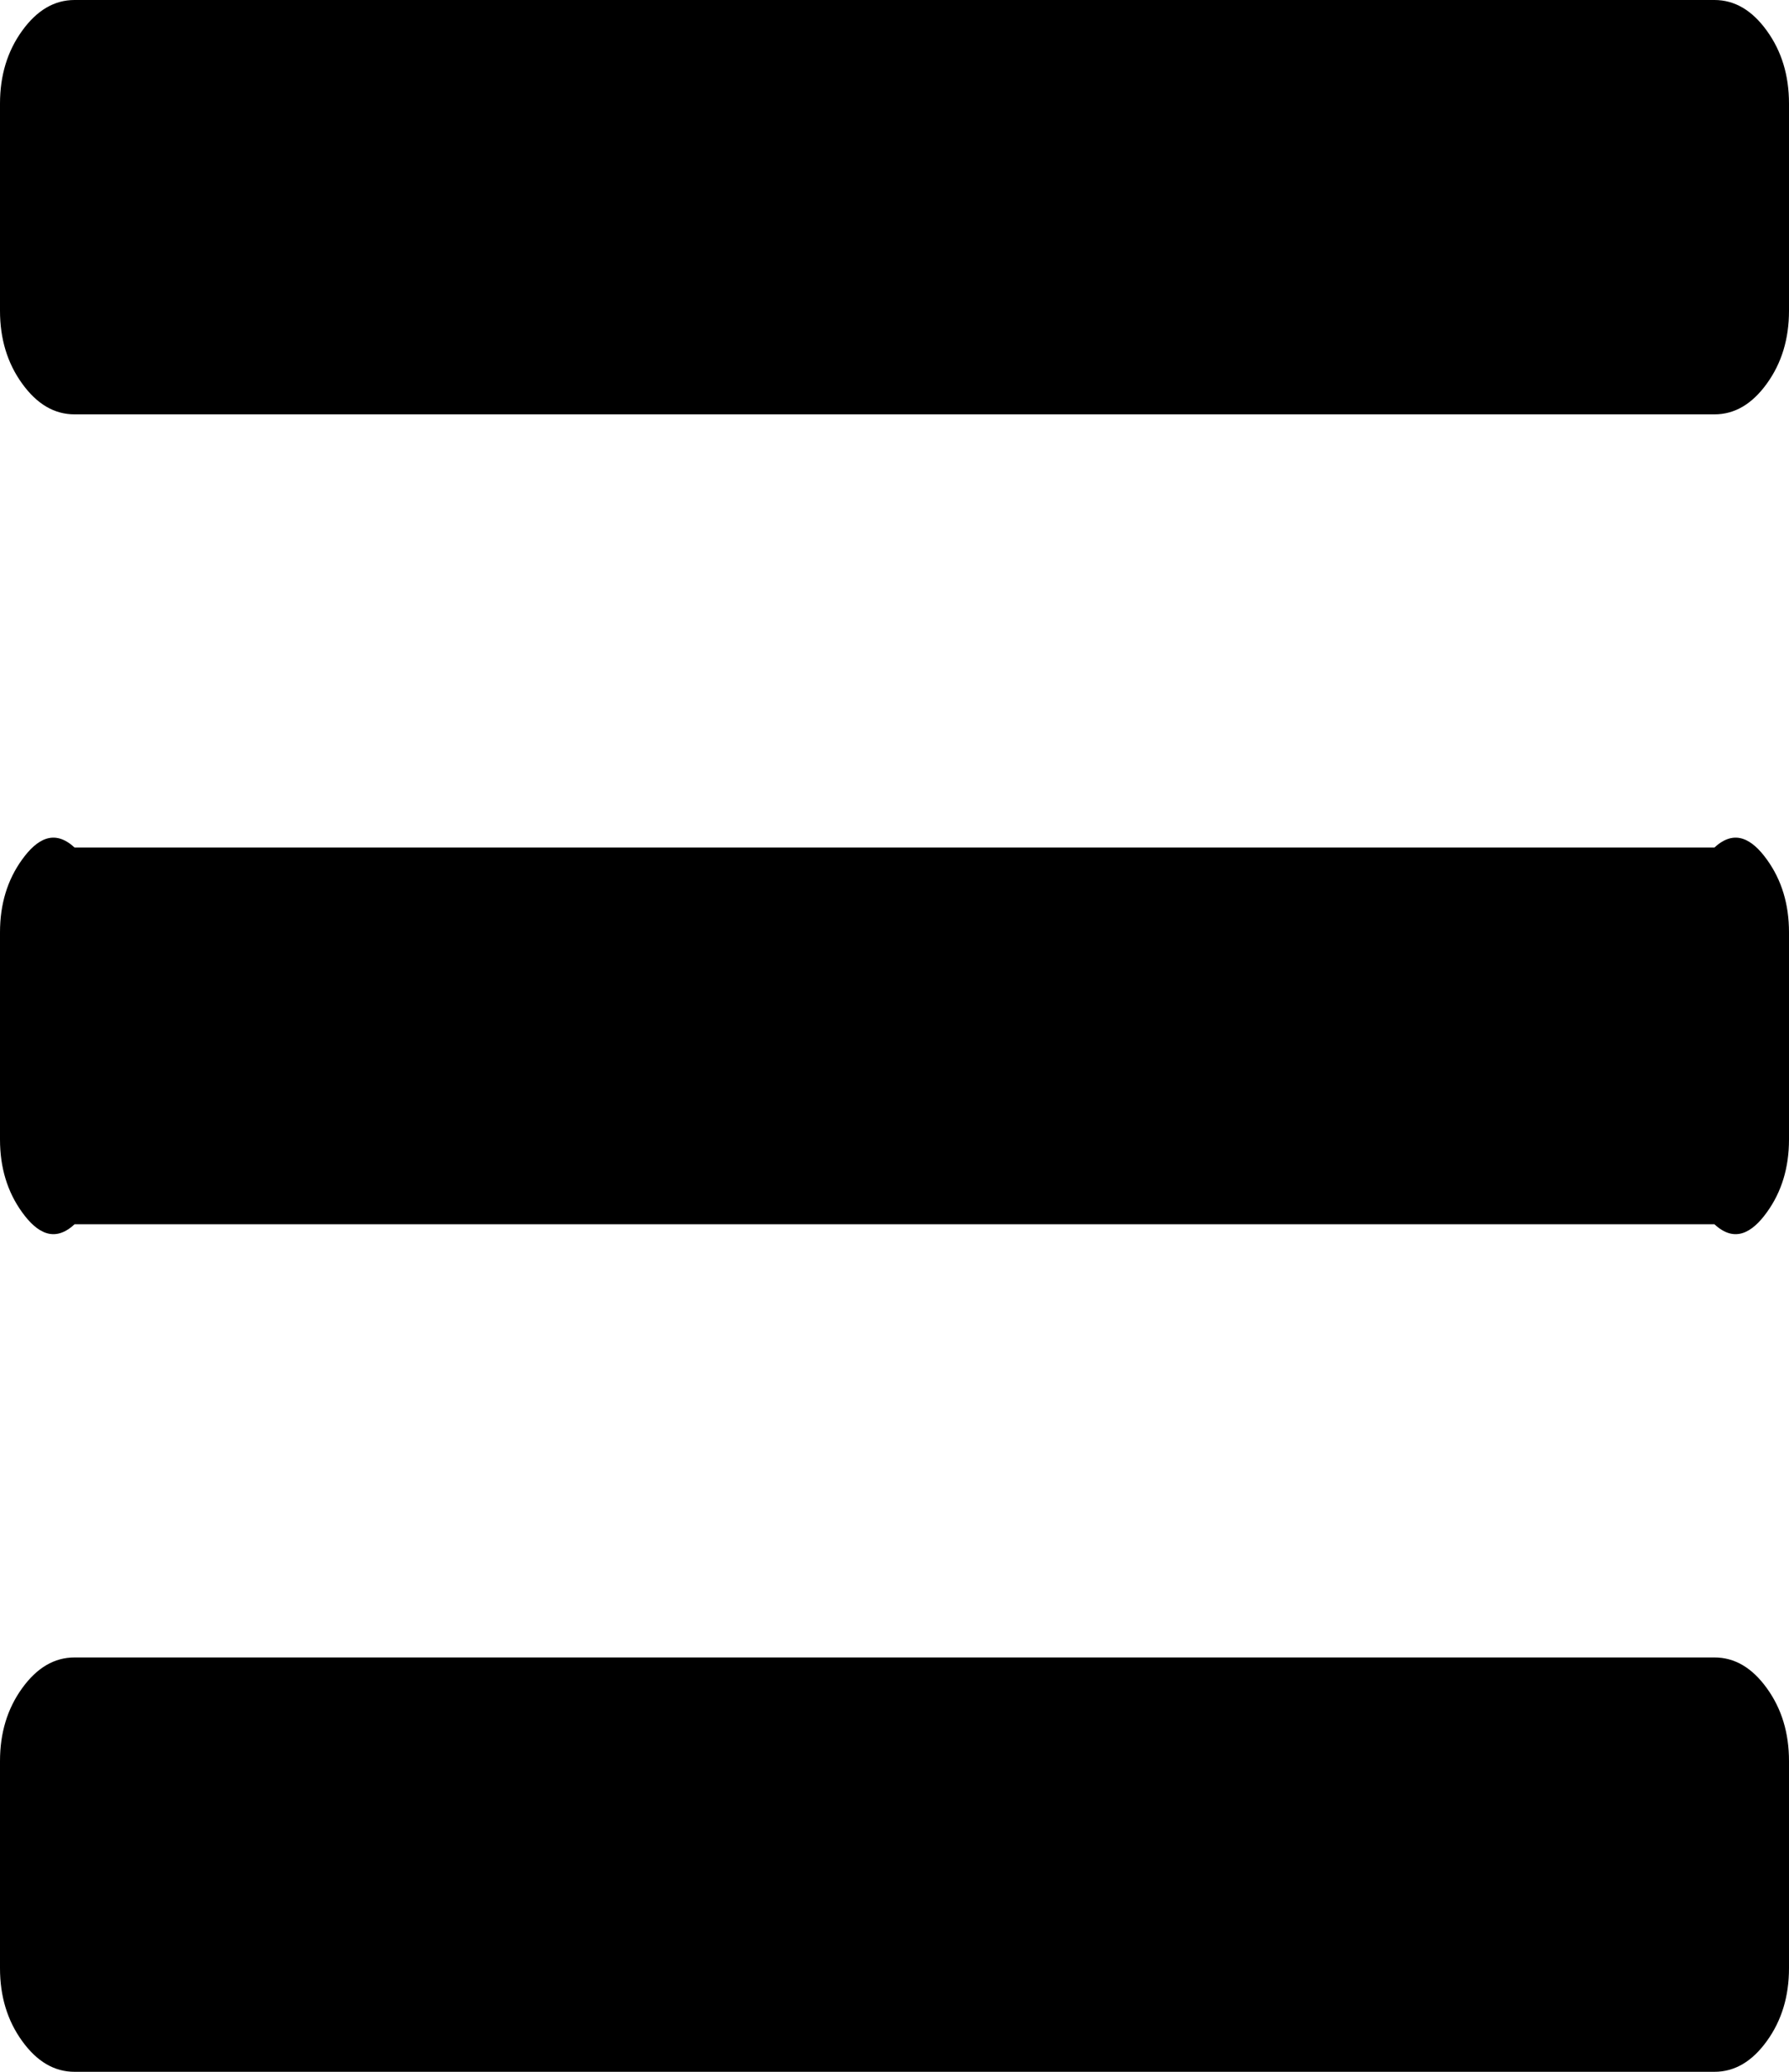 ﻿<?xml version="1.0" encoding="utf-8"?>
<svg version="1.1" xmlns:xlink="http://www.w3.org/1999/xlink" width="19px" height="22px" xmlns="http://www.w3.org/2000/svg">
  <g transform="matrix(1 0 0 1 -221 -15 )">
    <path d="M 18.765 17.927  C 18.922 18.144  19 18.402  19 18.7  L 19 20.9  C 19 21.198  18.922 21.456  18.765 21.673  C 18.608 21.891  18.423 22  18.208 22  L 0.792 22  C 0.577 22  0.392 21.891  0.235 21.673  C 0.078 21.456  0 21.198  0 20.9  L 0 18.7  C 0 18.402  0.078 18.144  0.235 17.927  C 0.392 17.709  0.577 17.6  0.792 17.6  L 18.208 17.6  C 18.423 17.6  18.608 17.709  18.765 17.927  Z M 18.765 9.127  C 18.922 9.344  19 9.602  19 9.9  L 19 12.1  C 19 12.398  18.922 12.656  18.765 12.873  C 18.608 13.091  18.423 13.2  18.208 13  L 0.792 13  C 0.577 13.2  0.392 13.091  0.235 12.873  C 0.078 12.656  0 12.398  0 12.1  L 0 9.9  C 0 9.602  0.078 9.344  0.235 9.127  C 0.392 8.909  0.577 8.8  0.792 9  L 18.208 9  C 18.423 8.8  18.608 8.909  18.765 9.127  Z M 18.765 0.327  C 18.922 0.544  19 0.802  19 1.1  L 19 3.3  C 19 3.598  18.922 3.856  18.765 4.073  C 18.608 4.291  18.423 4.4  18.208 4.4  L 0.792 4.4  C 0.577 4.4  0.392 4.291  0.235 4.073  C 0.078 3.856  0 3.598  0 3.3  L 0 1.1  C 0 0.802  0.078 0.544  0.235 0.327  C 0.392 0.109  0.577 0  0.792 0  L 18.208 0  C 18.423 0  18.608 0.109  18.765 0.327  Z " fill-rule="nonzero" fill="#000000" stroke="none" transform="matrix(1 0 0 1 221 15 )" />
  </g>
</svg>